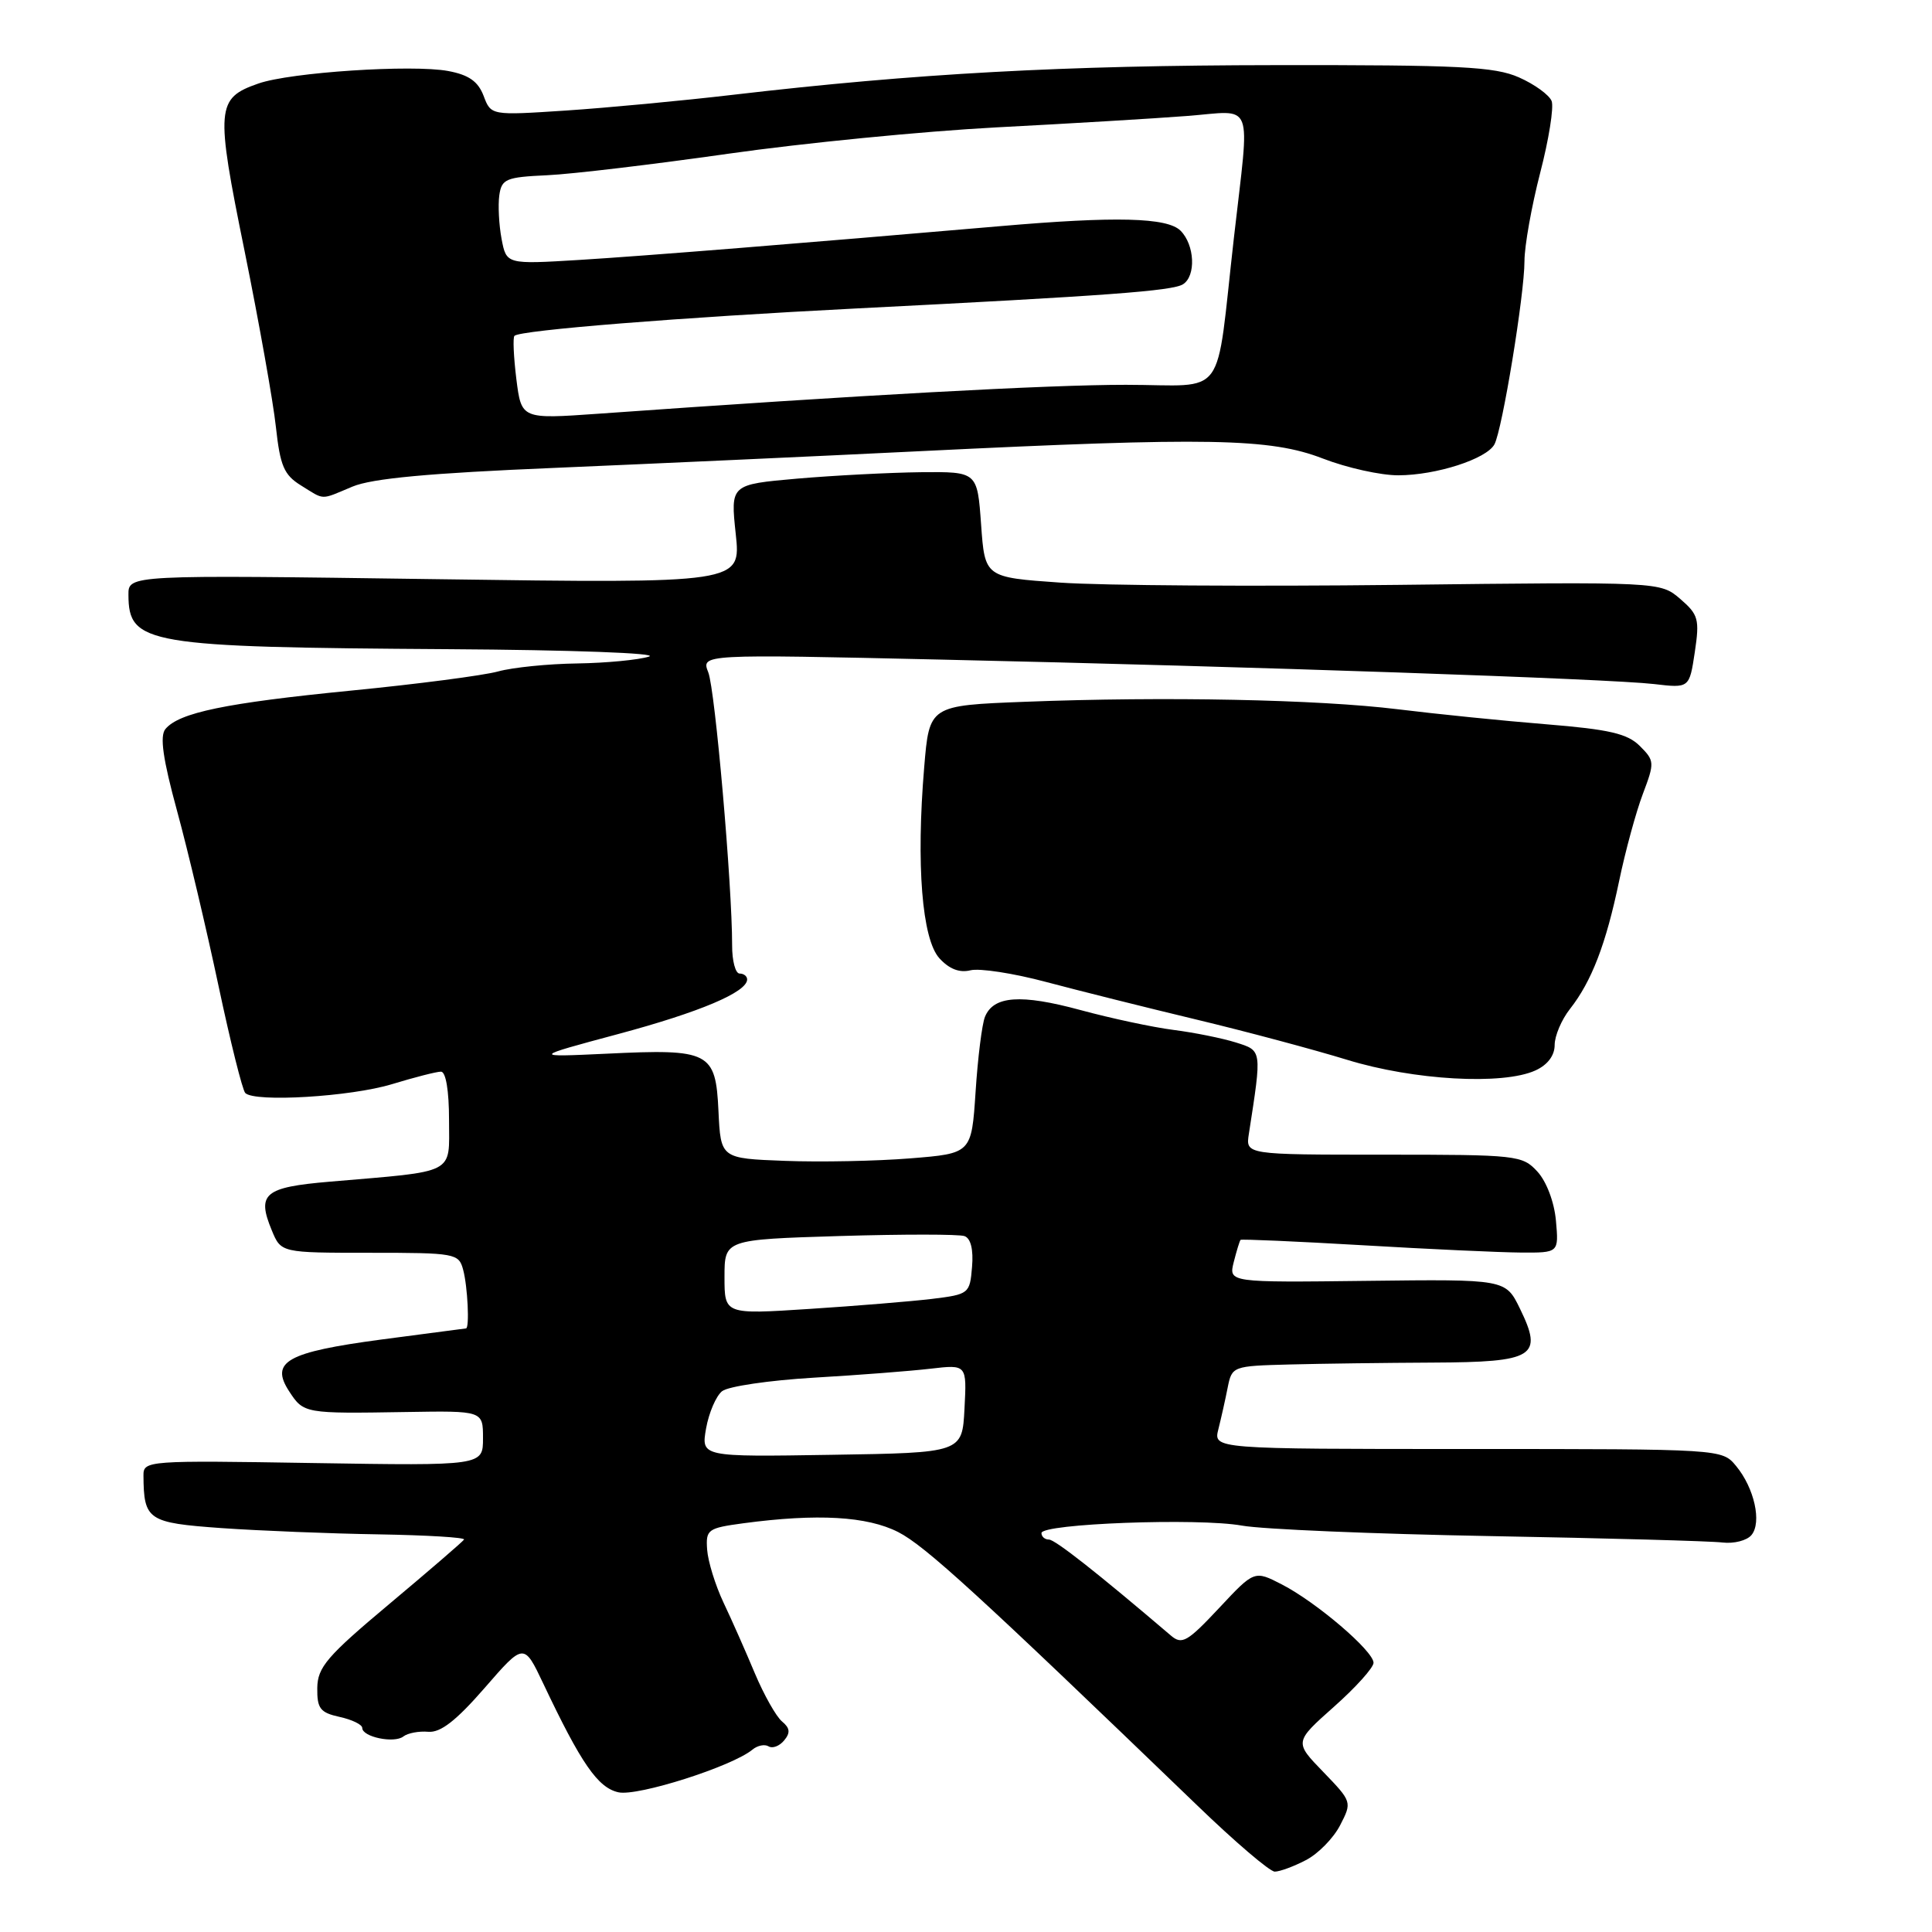 <?xml version="1.0" encoding="UTF-8" standalone="no"?>
<!DOCTYPE svg PUBLIC "-//W3C//DTD SVG 1.1//EN" "http://www.w3.org/Graphics/SVG/1.1/DTD/svg11.dtd" >
<svg xmlns="http://www.w3.org/2000/svg" xmlns:xlink="http://www.w3.org/1999/xlink" version="1.1" viewBox="0 0 256 256">
 <g >
 <path fill="currentColor"
d=" M 173.03 246.48 C 174.65 245.65 176.69 243.57 177.57 241.86 C 179.16 238.78 179.15 238.74 175.34 234.79 C 171.50 230.83 171.50 230.83 176.75 226.16 C 179.64 223.60 182.00 220.97 182.00 220.33 C 182.00 218.77 174.44 212.31 169.86 209.95 C 166.21 208.07 166.21 208.07 161.51 213.10 C 157.33 217.56 156.61 217.97 155.15 216.72 C 145.42 208.42 139.80 204.00 138.99 204.00 C 138.44 204.00 138.00 203.61 138.00 203.14 C 138.00 201.89 158.78 201.11 164.56 202.15 C 167.28 202.64 182.10 203.26 197.50 203.54 C 212.90 203.82 226.73 204.20 228.24 204.39 C 229.75 204.57 231.48 204.13 232.08 203.40 C 233.47 201.73 232.46 197.17 230.04 194.25 C 228.18 192.00 228.18 192.00 194.48 192.00 C 160.78 192.00 160.78 192.00 161.44 189.38 C 161.80 187.94 162.36 185.47 162.67 183.88 C 163.24 181.03 163.33 181.00 170.88 180.80 C 175.07 180.69 183.62 180.58 189.88 180.55 C 203.33 180.49 204.51 179.76 201.40 173.40 C 199.50 169.50 199.50 169.50 181.15 169.72 C 162.80 169.94 162.80 169.94 163.48 167.22 C 163.86 165.73 164.26 164.41 164.38 164.29 C 164.50 164.17 171.78 164.49 180.55 165.00 C 189.32 165.52 198.76 165.95 201.53 165.97 C 206.55 166.00 206.55 166.00 206.17 161.75 C 205.95 159.28 204.92 156.56 203.72 155.25 C 201.72 153.07 201.05 153.00 183.35 153.00 C 165.05 153.00 165.05 153.00 165.48 150.25 C 167.22 139.02 167.25 139.24 163.75 138.13 C 161.96 137.57 158.25 136.82 155.50 136.47 C 152.75 136.12 147.19 134.93 143.14 133.83 C 135.24 131.69 131.64 131.95 130.51 134.74 C 130.12 135.71 129.56 140.18 129.27 144.67 C 128.73 152.84 128.73 152.84 120.61 153.49 C 116.15 153.85 108.67 154.00 104.00 153.82 C 95.50 153.50 95.50 153.50 95.20 147.21 C 94.83 139.36 94.05 138.96 80.38 139.62 C 70.50 140.08 70.50 140.08 81.86 137.03 C 92.75 134.11 99.00 131.46 99.00 129.78 C 99.00 129.35 98.55 129.00 98.00 129.00 C 97.45 129.00 97.00 127.31 97.01 125.25 C 97.02 117.33 94.76 91.39 93.85 89.09 C 92.90 86.68 92.90 86.68 124.70 87.40 C 165.97 88.32 213.24 89.95 219.17 90.64 C 223.85 91.19 223.85 91.19 224.57 86.41 C 225.22 82.05 225.05 81.44 222.64 79.36 C 219.99 77.09 219.99 77.09 185.25 77.50 C 166.14 77.72 146.00 77.59 140.50 77.20 C 130.50 76.50 130.50 76.50 130.00 69.50 C 129.50 62.50 129.50 62.50 122.00 62.57 C 117.88 62.62 110.51 63.00 105.64 63.42 C 96.79 64.20 96.79 64.20 97.49 70.76 C 98.19 77.31 98.19 77.31 57.60 76.74 C 17.00 76.17 17.00 76.17 17.02 78.83 C 17.05 85.37 19.34 85.76 59.50 86.02 C 75.73 86.12 87.40 86.55 86.00 87.00 C 84.62 87.44 80.35 87.85 76.50 87.91 C 72.65 87.96 67.92 88.44 66.00 88.97 C 64.08 89.50 55.30 90.65 46.50 91.51 C 29.88 93.15 23.72 94.43 21.92 96.60 C 21.15 97.52 21.58 100.56 23.47 107.48 C 24.91 112.75 27.37 123.16 28.95 130.61 C 30.53 138.06 32.13 144.46 32.50 144.83 C 33.75 146.09 46.48 145.32 51.93 143.66 C 54.92 142.75 57.84 142.00 58.43 142.00 C 59.08 142.00 59.50 144.53 59.50 148.42 C 59.50 155.72 60.64 155.13 43.67 156.58 C 35.02 157.32 34.00 158.17 36.01 163.02 C 37.24 166.00 37.24 166.00 49.00 166.00 C 60.36 166.00 60.79 166.08 61.37 168.25 C 61.97 170.47 62.23 175.98 61.75 176.02 C 61.61 176.03 56.58 176.69 50.56 177.49 C 37.98 179.17 35.74 180.43 38.33 184.38 C 40.24 187.30 40.37 187.32 53.75 187.10 C 64.00 186.93 64.00 186.93 64.00 190.57 C 64.00 194.22 64.00 194.22 41.50 193.86 C 19.54 193.50 19.00 193.54 19.01 195.50 C 19.05 201.43 19.58 201.78 29.34 202.48 C 34.38 202.83 43.74 203.21 50.15 203.31 C 56.56 203.42 61.66 203.72 61.49 204.00 C 61.31 204.28 56.88 208.10 51.63 212.50 C 43.32 219.46 42.08 220.91 42.04 223.67 C 42.01 226.39 42.42 226.93 45.00 227.50 C 46.65 227.86 48.00 228.52 48.00 228.96 C 48.00 230.16 52.24 231.04 53.45 230.09 C 54.03 229.64 55.51 229.36 56.75 229.47 C 58.37 229.61 60.44 228.00 64.21 223.67 C 69.42 217.67 69.42 217.67 71.99 223.09 C 77.01 233.69 79.22 236.89 81.95 237.49 C 84.50 238.05 97.02 234.06 99.71 231.83 C 100.37 231.28 101.33 231.09 101.84 231.40 C 102.35 231.72 103.28 231.37 103.90 230.62 C 104.75 229.60 104.68 228.98 103.62 228.10 C 102.85 227.46 101.23 224.59 100.02 221.72 C 98.82 218.85 96.95 214.62 95.86 212.33 C 94.78 210.04 93.81 206.89 93.70 205.34 C 93.51 202.67 93.77 202.48 98.50 201.84 C 108.31 200.53 114.90 200.91 119.02 203.01 C 122.58 204.83 129.56 211.21 158.62 239.21 C 163.63 244.05 168.26 248.00 168.91 248.00 C 169.57 248.00 171.42 247.32 173.03 246.48 Z  M 203.45 141.84 C 205.06 141.11 206.00 139.87 206.00 138.47 C 206.00 137.26 206.91 135.11 208.03 133.69 C 210.90 130.04 212.80 125.10 214.54 116.75 C 215.37 112.76 216.79 107.56 217.69 105.19 C 219.26 101.04 219.24 100.80 217.29 98.85 C 215.65 97.21 213.26 96.65 204.88 95.97 C 199.17 95.51 190.32 94.61 185.21 93.98 C 174.60 92.68 154.36 92.27 135.82 92.99 C 123.14 93.48 123.14 93.48 122.46 101.67 C 121.38 114.55 122.17 124.43 124.47 126.97 C 125.77 128.40 127.13 128.93 128.59 128.57 C 129.78 128.27 134.30 128.96 138.63 130.12 C 142.96 131.27 151.90 133.51 158.50 135.09 C 165.10 136.67 174.10 139.08 178.50 140.43 C 187.30 143.14 199.13 143.81 203.45 141.84 Z  M 46.70 64.48 C 49.30 63.39 56.89 62.69 73.42 62.00 C 86.11 61.46 107.97 60.47 122.00 59.78 C 160.17 57.91 168.31 58.06 175.29 60.76 C 178.47 61.99 182.97 62.99 185.29 62.98 C 190.30 62.97 196.97 60.82 198.02 58.88 C 199.06 56.95 202.00 39.02 202.00 34.60 C 202.00 32.59 202.94 27.33 204.08 22.91 C 205.23 18.49 205.91 14.21 205.60 13.39 C 205.28 12.58 203.33 11.16 201.26 10.25 C 198.04 8.83 193.41 8.60 169.00 8.63 C 140.85 8.66 121.38 9.73 97.22 12.55 C 90.41 13.35 80.39 14.29 74.95 14.65 C 65.06 15.30 65.06 15.30 64.08 12.70 C 63.35 10.79 62.12 9.92 59.39 9.41 C 54.63 8.52 38.47 9.58 34.23 11.07 C 28.64 13.02 28.54 14.26 32.41 33.27 C 34.33 42.75 36.20 53.24 36.56 56.59 C 37.12 61.72 37.63 62.93 39.86 64.31 C 43.09 66.31 42.37 66.29 46.70 64.48 Z  M 93.56 189.27 C 93.93 187.20 94.88 184.98 95.68 184.34 C 96.48 183.70 101.94 182.90 107.82 182.55 C 113.69 182.21 120.66 181.67 123.30 181.36 C 128.11 180.80 128.11 180.80 127.80 186.65 C 127.50 192.50 127.50 192.50 110.20 192.77 C 92.90 193.05 92.90 193.05 93.56 189.27 Z  M 96.00 169.21 C 96.00 164.25 96.00 164.25 111.25 163.78 C 119.64 163.53 127.09 163.53 127.80 163.79 C 128.63 164.08 129.00 165.58 128.80 167.88 C 128.51 171.42 128.39 171.51 123.50 172.11 C 120.75 172.44 113.44 173.04 107.25 173.44 C 96.00 174.17 96.00 174.17 96.00 169.21 Z  M 68.42 50.23 C 68.06 47.30 67.94 44.72 68.17 44.50 C 68.91 43.75 90.22 42.05 113.50 40.87 C 146.73 39.19 155.34 38.55 156.75 37.67 C 158.50 36.57 158.31 32.45 156.43 30.57 C 154.67 28.81 147.83 28.64 132.50 29.97 C 105.95 32.26 85.43 33.91 76.80 34.44 C 67.10 35.03 67.10 35.03 66.46 31.65 C 66.11 29.79 65.98 27.19 66.16 25.88 C 66.47 23.71 67.04 23.47 72.50 23.22 C 75.80 23.07 86.60 21.78 96.50 20.37 C 106.40 18.96 122.38 17.39 132.00 16.88 C 141.62 16.38 152.99 15.70 157.25 15.37 C 166.33 14.68 165.62 12.85 163.50 31.50 C 161.01 53.39 162.77 51.00 149.20 50.99 C 138.99 50.98 113.71 52.36 79.29 54.82 C 69.09 55.54 69.09 55.54 68.42 50.23 Z "/>
</g>
</svg>